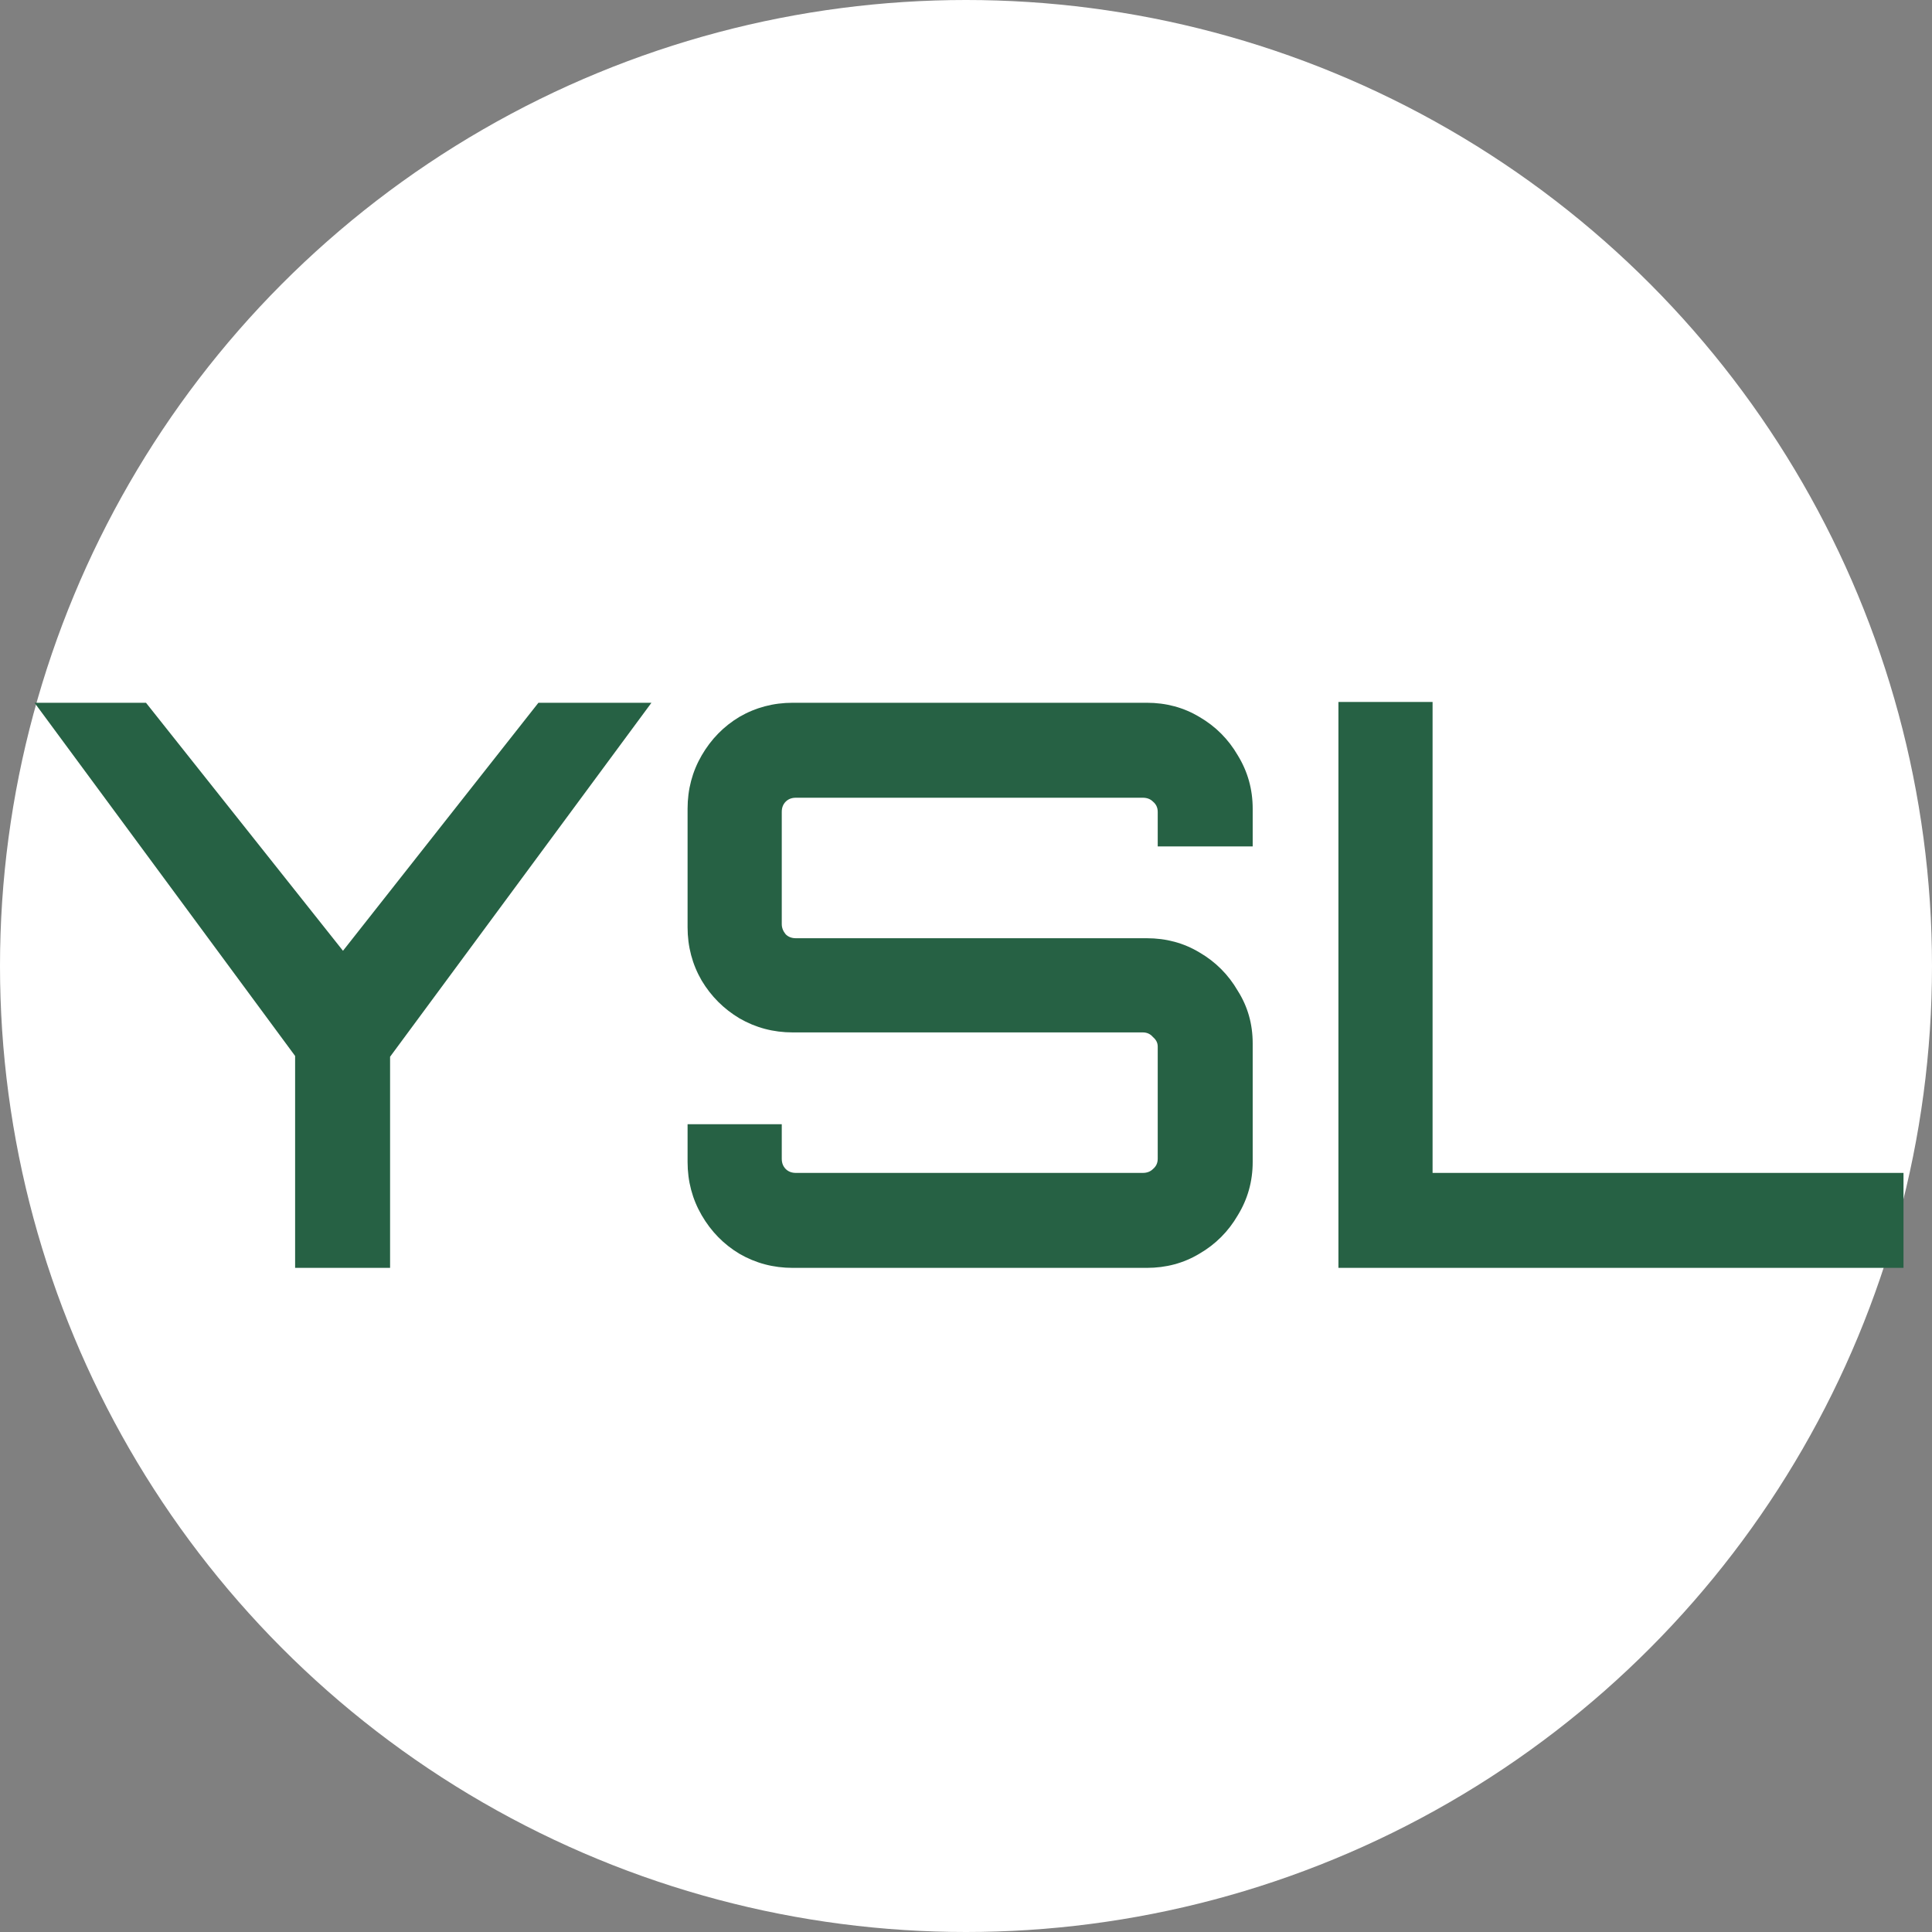 <svg width="64" height="64" viewBox="0 0 64 64" fill="none" xmlns="http://www.w3.org/2000/svg">
<rect x="0" y="0" width="64" height="64" fill="#808080" stroke="none"/>
<circle cx="32" cy="32" r="32" fill="white"/>
<path d="M9.776 42V34.98L1.144 23.28H4.836L11.362 31.496L17.836 23.28H21.58L12.922 35.006V42H9.776ZM26.261 42C25.62 42 25.031 41.844 24.493 41.532C23.973 41.22 23.557 40.795 23.245 40.258C22.933 39.721 22.777 39.131 22.777 38.49V37.242H25.897V38.386C25.897 38.525 25.941 38.637 26.027 38.724C26.114 38.811 26.227 38.854 26.365 38.854H37.857C37.996 38.854 38.109 38.811 38.195 38.724C38.299 38.637 38.351 38.525 38.351 38.386V34.668C38.351 34.547 38.299 34.443 38.195 34.356C38.109 34.252 37.996 34.2 37.857 34.2H26.261C25.62 34.2 25.031 34.044 24.493 33.732C23.973 33.42 23.557 33.004 23.245 32.484C22.933 31.947 22.777 31.357 22.777 30.716V26.79C22.777 26.149 22.933 25.559 23.245 25.022C23.557 24.485 23.973 24.06 24.493 23.748C25.031 23.436 25.62 23.28 26.261 23.28H37.987C38.629 23.28 39.209 23.436 39.729 23.748C40.267 24.06 40.691 24.485 41.003 25.022C41.333 25.559 41.497 26.149 41.497 26.79V28.038H38.351V26.894C38.351 26.755 38.299 26.643 38.195 26.556C38.109 26.469 37.996 26.426 37.857 26.426H26.365C26.227 26.426 26.114 26.469 26.027 26.556C25.941 26.643 25.897 26.755 25.897 26.894V30.612C25.897 30.733 25.941 30.846 26.027 30.95C26.114 31.037 26.227 31.08 26.365 31.08H37.987C38.629 31.08 39.209 31.236 39.729 31.548C40.267 31.86 40.691 32.285 41.003 32.822C41.333 33.342 41.497 33.923 41.497 34.564V38.49C41.497 39.131 41.333 39.721 41.003 40.258C40.691 40.795 40.267 41.22 39.729 41.532C39.209 41.844 38.629 42 37.987 42H26.261ZM44.337 42V23.254H47.456V38.854H63.056V42H44.337Z" fill="#266144"/>
</svg>

